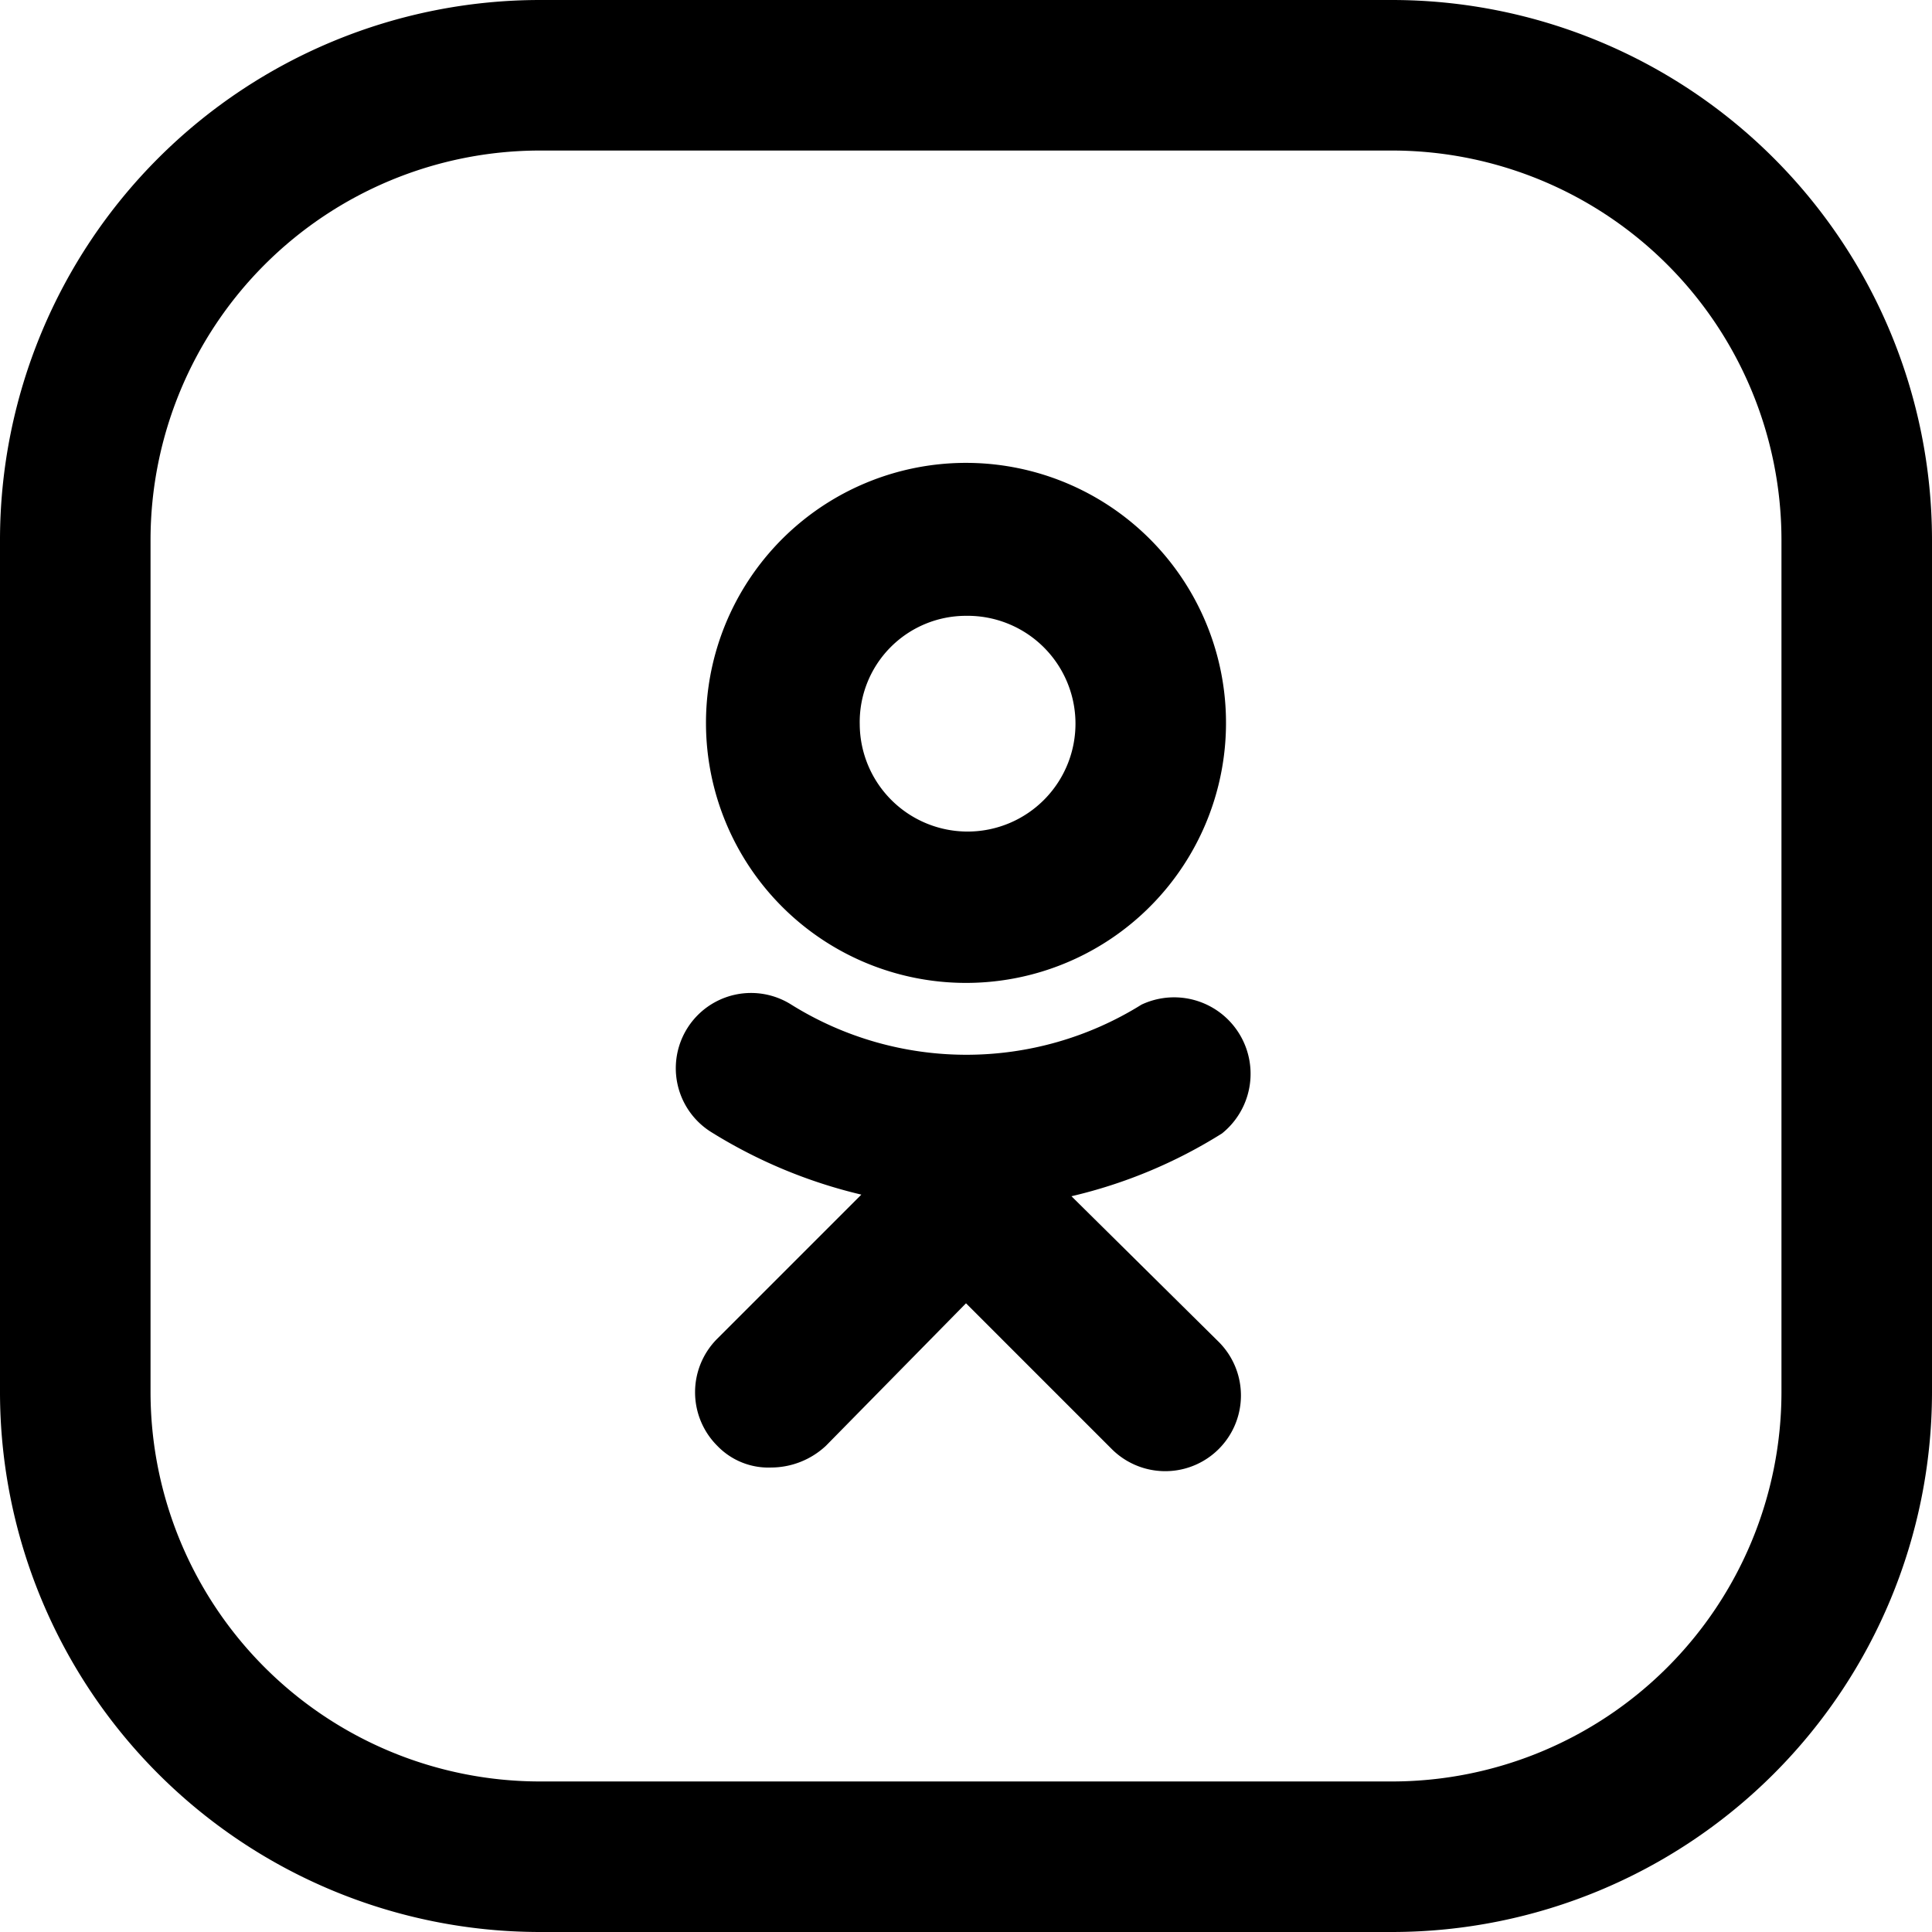 <svg xmlns="http://www.w3.org/2000/svg" viewBox="0 0 24 24"><path d="M17.3,24H6.7A6.71,6.71,0,0,1,0,17.3V6.7A6.71,6.71,0,0,1,6.7,0H17.3A6.71,6.71,0,0,1,24,6.7V17.3A6.71,6.71,0,0,1,17.3,24ZM6.7,1.87A4.84,4.84,0,0,0,1.87,6.7V17.3A4.84,4.84,0,0,0,6.7,22.13H17.3a4.84,4.84,0,0,0,4.83-4.83V6.7A4.84,4.84,0,0,0,17.3,1.87Z"/><path d="M12,12.21A3.23,3.23,0,1,0,8.77,9,3.23,3.23,0,0,0,12,12.21Zm0-4.56A1.34,1.34,0,1,1,10.68,9,1.32,1.32,0,0,1,12,7.65Z"/><path d="M13.31,14.86a6.13,6.13,0,0,0,1.87-.78.95.95,0,0,0-1-1.6,4.11,4.11,0,0,1-4.35,0,.93.93,0,1,0-1,1.58,6.24,6.24,0,0,0,1.87.78L8.91,16.63a.94.94,0,0,0,0,1.33.88.88,0,0,0,.67.27,1,1,0,0,0,.68-.27L12,16.19,13.81,18a.94.94,0,1,0,1.33-1.33Z"/></svg>